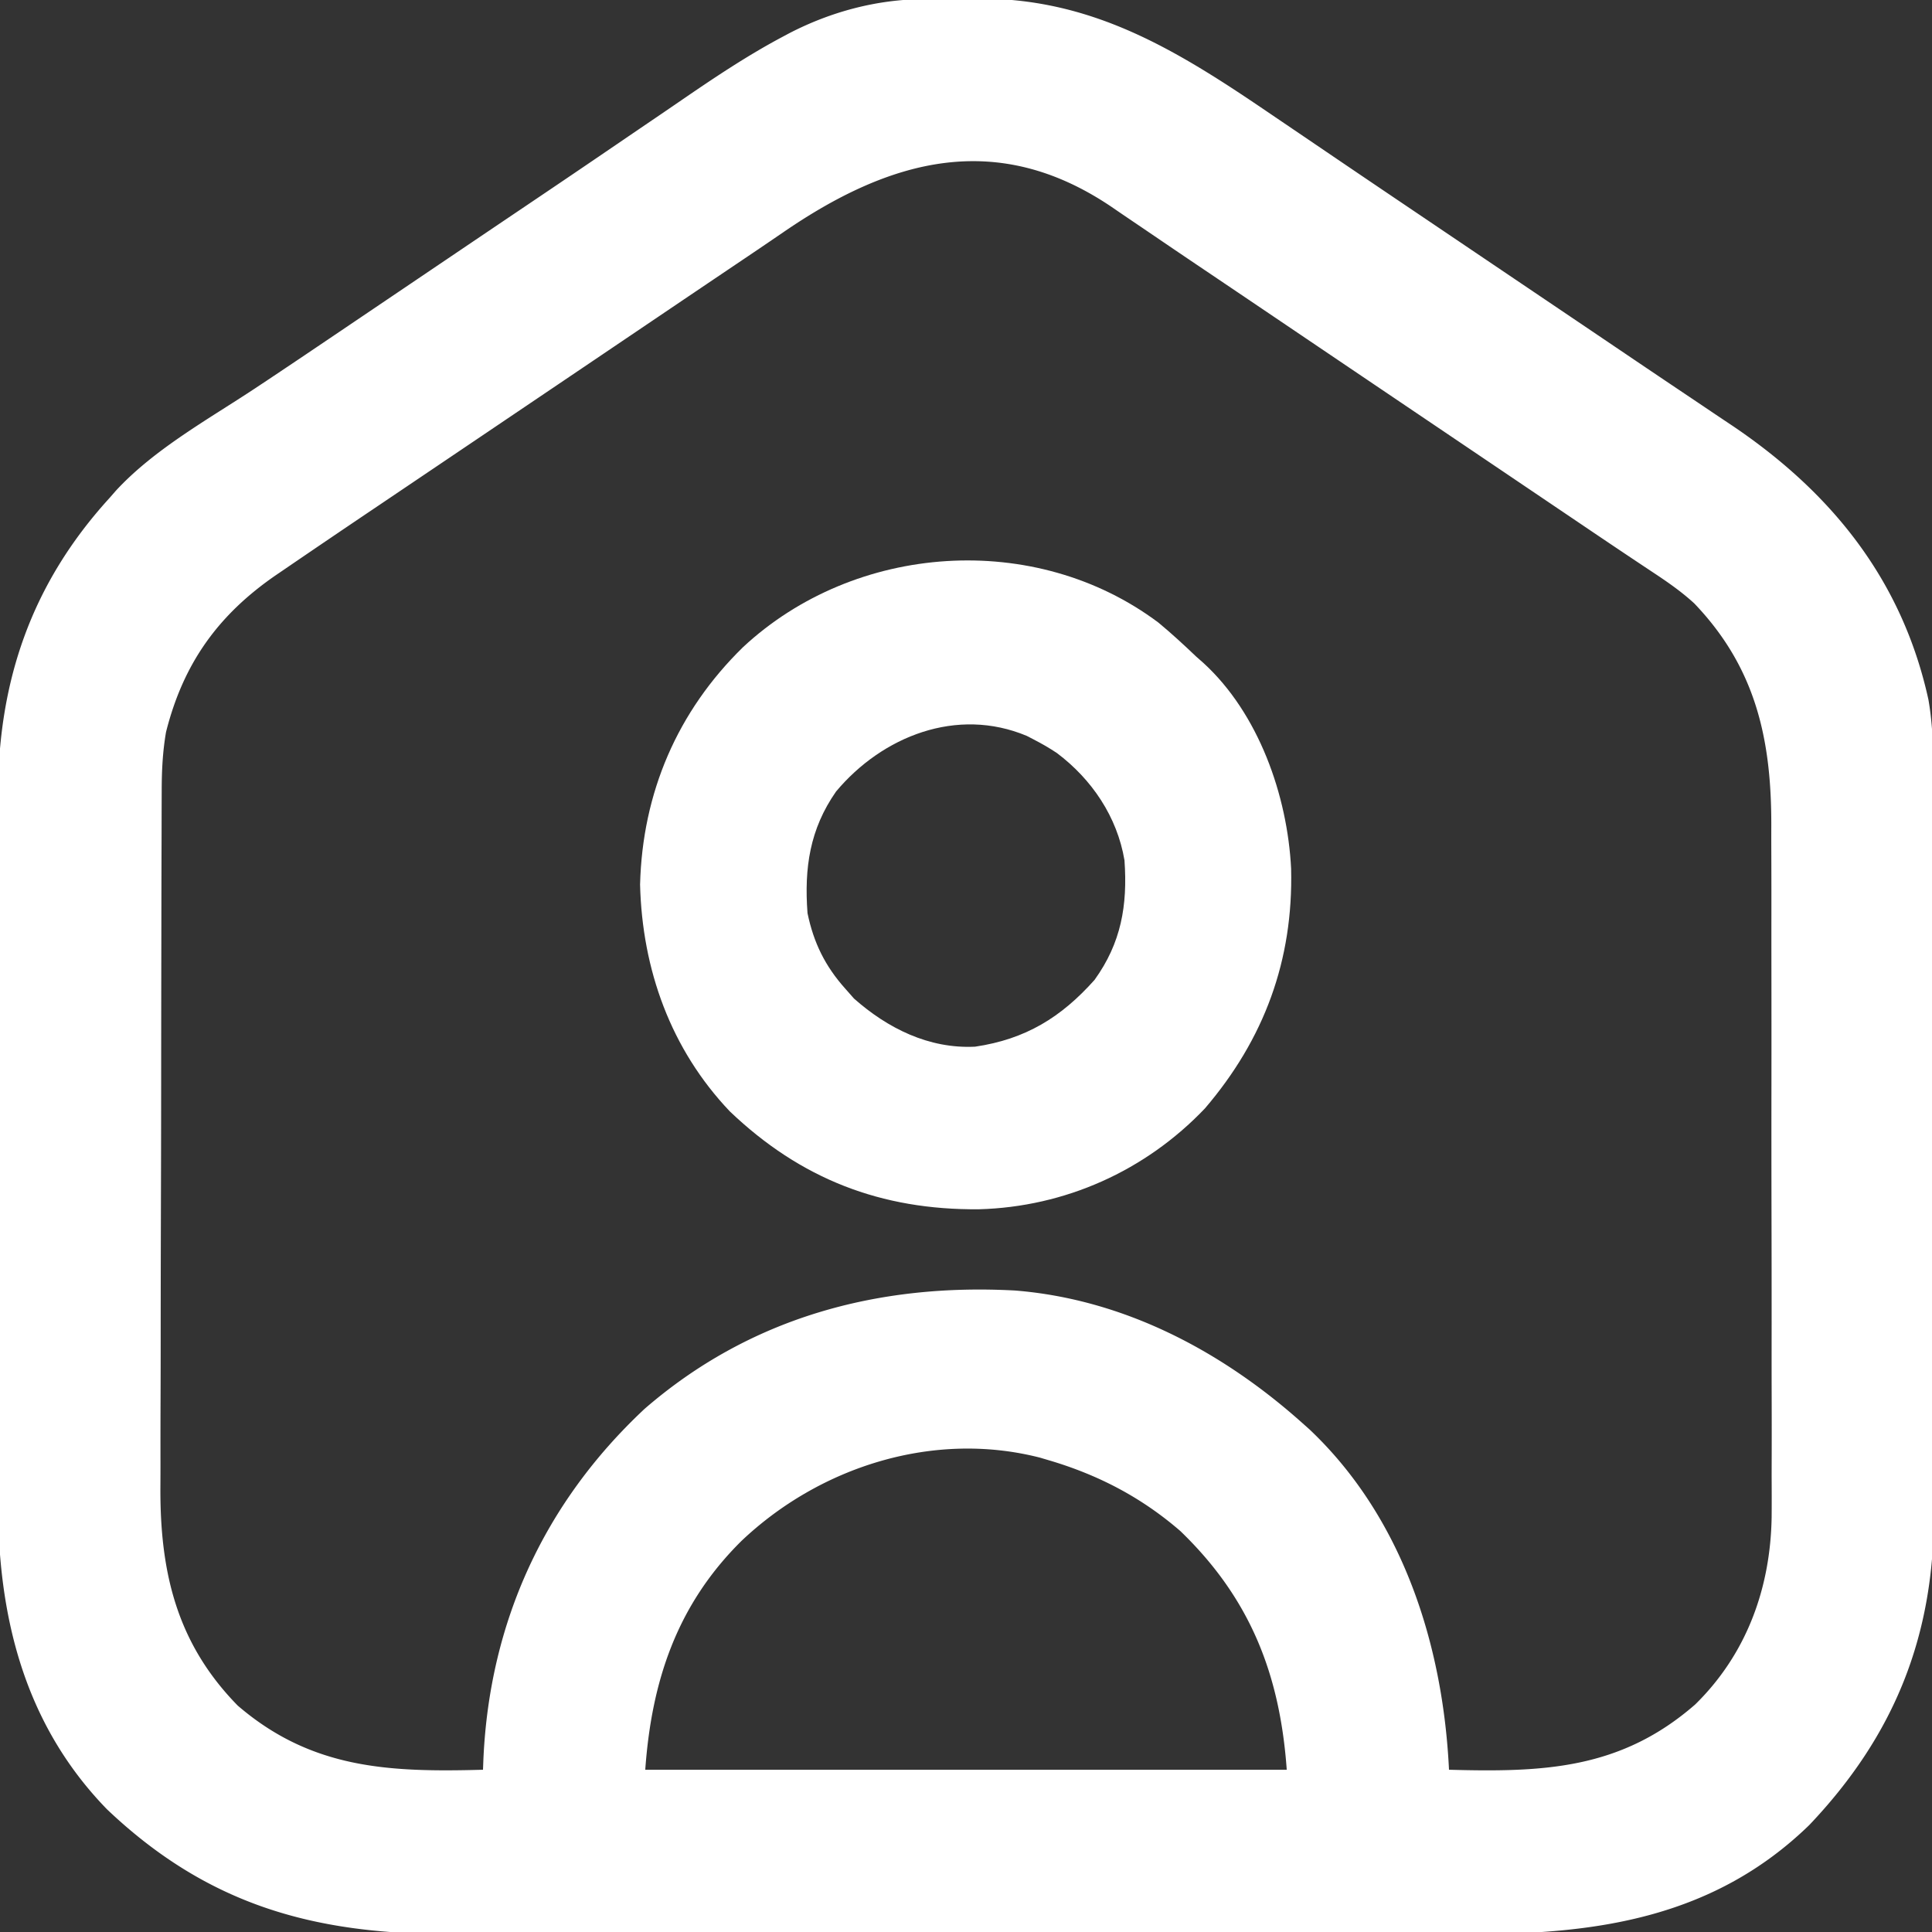<svg xmlns="http://www.w3.org/2000/svg" width="512" height="512"><rect width="100%" height="100%" fill="#333333" stroke="none"/><path fill="#FFF" d="m244.71-.238 2.562-.025q2.685-.02 5.371-.032 2.706-.018 5.41-.062c31.128-.512 53.814 13.634 78.822 30.67l5.704 3.866q5.856 3.969 11.708 7.944c7.803 5.298 15.624 10.572 23.445 15.846q6.164 4.159 12.327 8.32 11.476 7.749 22.957 15.492 6.383 4.306 12.765 8.617l2.468 1.668 4.835 3.267q6.623 4.473 13.262 8.926 3.85 2.583 7.696 5.176 2.533 1.701 5.072 3.393c26.43 17.826 45.003 41.023 51.93 72.54 1.665 9.402 1.252 19.01 1.247 28.525q.008 3.328.02 6.656c.017 6.004.022 12.009.024 18.013q.001 5.64.01 11.278.027 18.692.026 37.383v4.063c-.001 10.858.018 21.715.046 32.572q.043 16.778.04 33.556c0 6.265.006 12.53.027 18.794q.029 8.85.005 17.698-.003 3.227.015 6.455c.174 32.961-10.338 59.406-33.016 83.284-24.957 24.27-55.73 28.992-89.043 28.878-3.976-.01-7.951.005-11.927.016-7.764.018-15.528.014-23.292.002q-9.474-.013-18.949-.006l-2.735.002-5.503.004a27597 27597 0 0 1-51.472-.023q-22.03-.026-44.061.003a26023 26023 0 0 1-59.507.012q-9.45-.003-18.902.012-11.535.018-23.069-.013c-3.915-.01-7.83-.015-11.745-.001-36.246.113-64.327-7.778-90.928-33.043-22.078-22.704-29-51.501-28.873-82.175q-.008-3.33-.02-6.66c-.019-5.975-.012-11.95 0-17.925.01-6.286.001-12.571-.005-18.857-.008-11.224.005-22.449.025-33.673q.025-15.21-.003-30.417-.034-17.74-.018-35.48c.006-6.241.007-12.482-.006-18.723q-.017-8.806.02-17.612.008-3.21-.006-6.421C-.646 180.854 8.21 154.809 29 132l1.73-1.98c10.205-11.045 24.524-18.925 36.954-27.157C76.493 97.027 85.244 91.104 94 85.188l30.957-20.91 2.466-1.666q6.155-4.155 12.312-8.304a4831 4831 0 0 0 23.828-16.148q5.782-3.944 11.573-7.877 2.75-1.873 5.494-3.756c8.656-5.939 17.306-11.731 26.577-16.675l2.001-1.07c11.071-5.7 23.077-8.906 35.503-9.02m-37.124 61.784a1772 1772 0 0 1-12.434 8.427l-2.41 1.623-4.99 3.363q-6.544 4.413-13.084 8.834a68439 68439 0 0 1-35.61 24.044 51197 51197 0 0 1-23.172 15.635l-15.874 10.705a4247 4247 0 0 0-24.828 16.835l-1.96 1.334C57.755 162.964 48.569 175.87 44 194c-.912 5.298-1.148 10.39-1.147 15.744l-.011 2.595q-.015 4.286-.019 8.57l-.02 6.163c-.02 6.735-.031 13.47-.041 20.205l-.013 6.975q-.029 16.389-.041 32.779-.015 18.874-.077 37.748-.044 14.618-.048 29.234c-.002 5.811-.011 11.622-.036 17.433a2672 2672 0 0 0-.018 16.422q.001 2.996-.02 5.993C42.364 416.365 46.685 435.355 63 452c19.603 16.863 40.233 17.679 65 17l.113-2.937c1.659-36.246 16.107-67.806 42.692-92.688 27.882-24.18 61.74-33.346 98.195-31.375 28.815 2.312 54.732 16.026 76 35l2.027 1.805C371.752 402.19 382.404 435.905 384 469c25.04.686 45.485-.07 65.238-17.293 13.6-13.331 19.933-30.749 20.263-49.547.035-3.708.02-7.415 0-11.123q.007-3.088.017-6.176c.014-5.543.003-11.086-.014-16.63-.014-5.826-.007-11.653-.003-17.48q.002-14.67-.034-29.338a9946 9946 0 0 1-.017-33.83q.014-16.334-.01-32.667-.007-6.924 0-13.848.006-8.164-.028-16.326-.008-2.982 0-5.962c.05-22.951-4.152-41.88-20.416-58.874-3.446-3.165-7.212-5.763-11.113-8.336a2181 2181 0 0 1-15.399-10.308l-2.327-1.572-7.407-5.002-16.299-11.007-15.56-10.505-2.482-1.675-12.367-8.347a60020 60020 0 0 1-28.24-19.072q-10.058-6.794-20.124-13.575a3021 3021 0 0 1-12.391-8.394q-2.527-1.72-5.058-3.43a977 977 0 0 1-5.766-3.93c-30.367-20.453-58.617-12.614-86.877 6.793m-11.154 346.88C179.388 425.324 172.68 445.48 171 469h170c-1.815-25.408-9.743-45.462-28.187-63.25C302.5 396.818 291.053 390.857 278 387l-2.383-.707c-28.244-7.243-58.416 2.39-79.185 22.132"/><path fill="#FFF" d="M307 165c3.465 2.873 6.747 5.892 10 9l1.898 1.672c14.645 13.386 22.299 35.148 23.262 54.555.587 24.249-7.108 45.121-22.848 63.523-15.782 16.562-37.091 26.095-59.893 26.72-25.941.221-47.23-8.015-66.005-25.939-15.69-16.493-23.222-37.635-23.789-60.094.618-24.346 9.87-45.908 27.28-62.93C226.585 143.866 274.303 140.49 307 165m-85.43 44.754c-6.986 9.993-8.464 20.3-7.57 32.246 1.626 7.85 4.672 14.045 10 20l2.313 2.625c8.944 7.904 19.853 13.355 32.09 12.758 13.367-1.97 22.793-7.754 31.66-17.695 7.065-9.802 8.779-19.73 7.937-31.688-1.93-11.53-8.649-21.472-17.906-28.434-1.982-1.325-3.977-2.471-6.094-3.566l-1.875-.973c-18.552-7.79-38.307.115-50.555 14.727"/></svg>